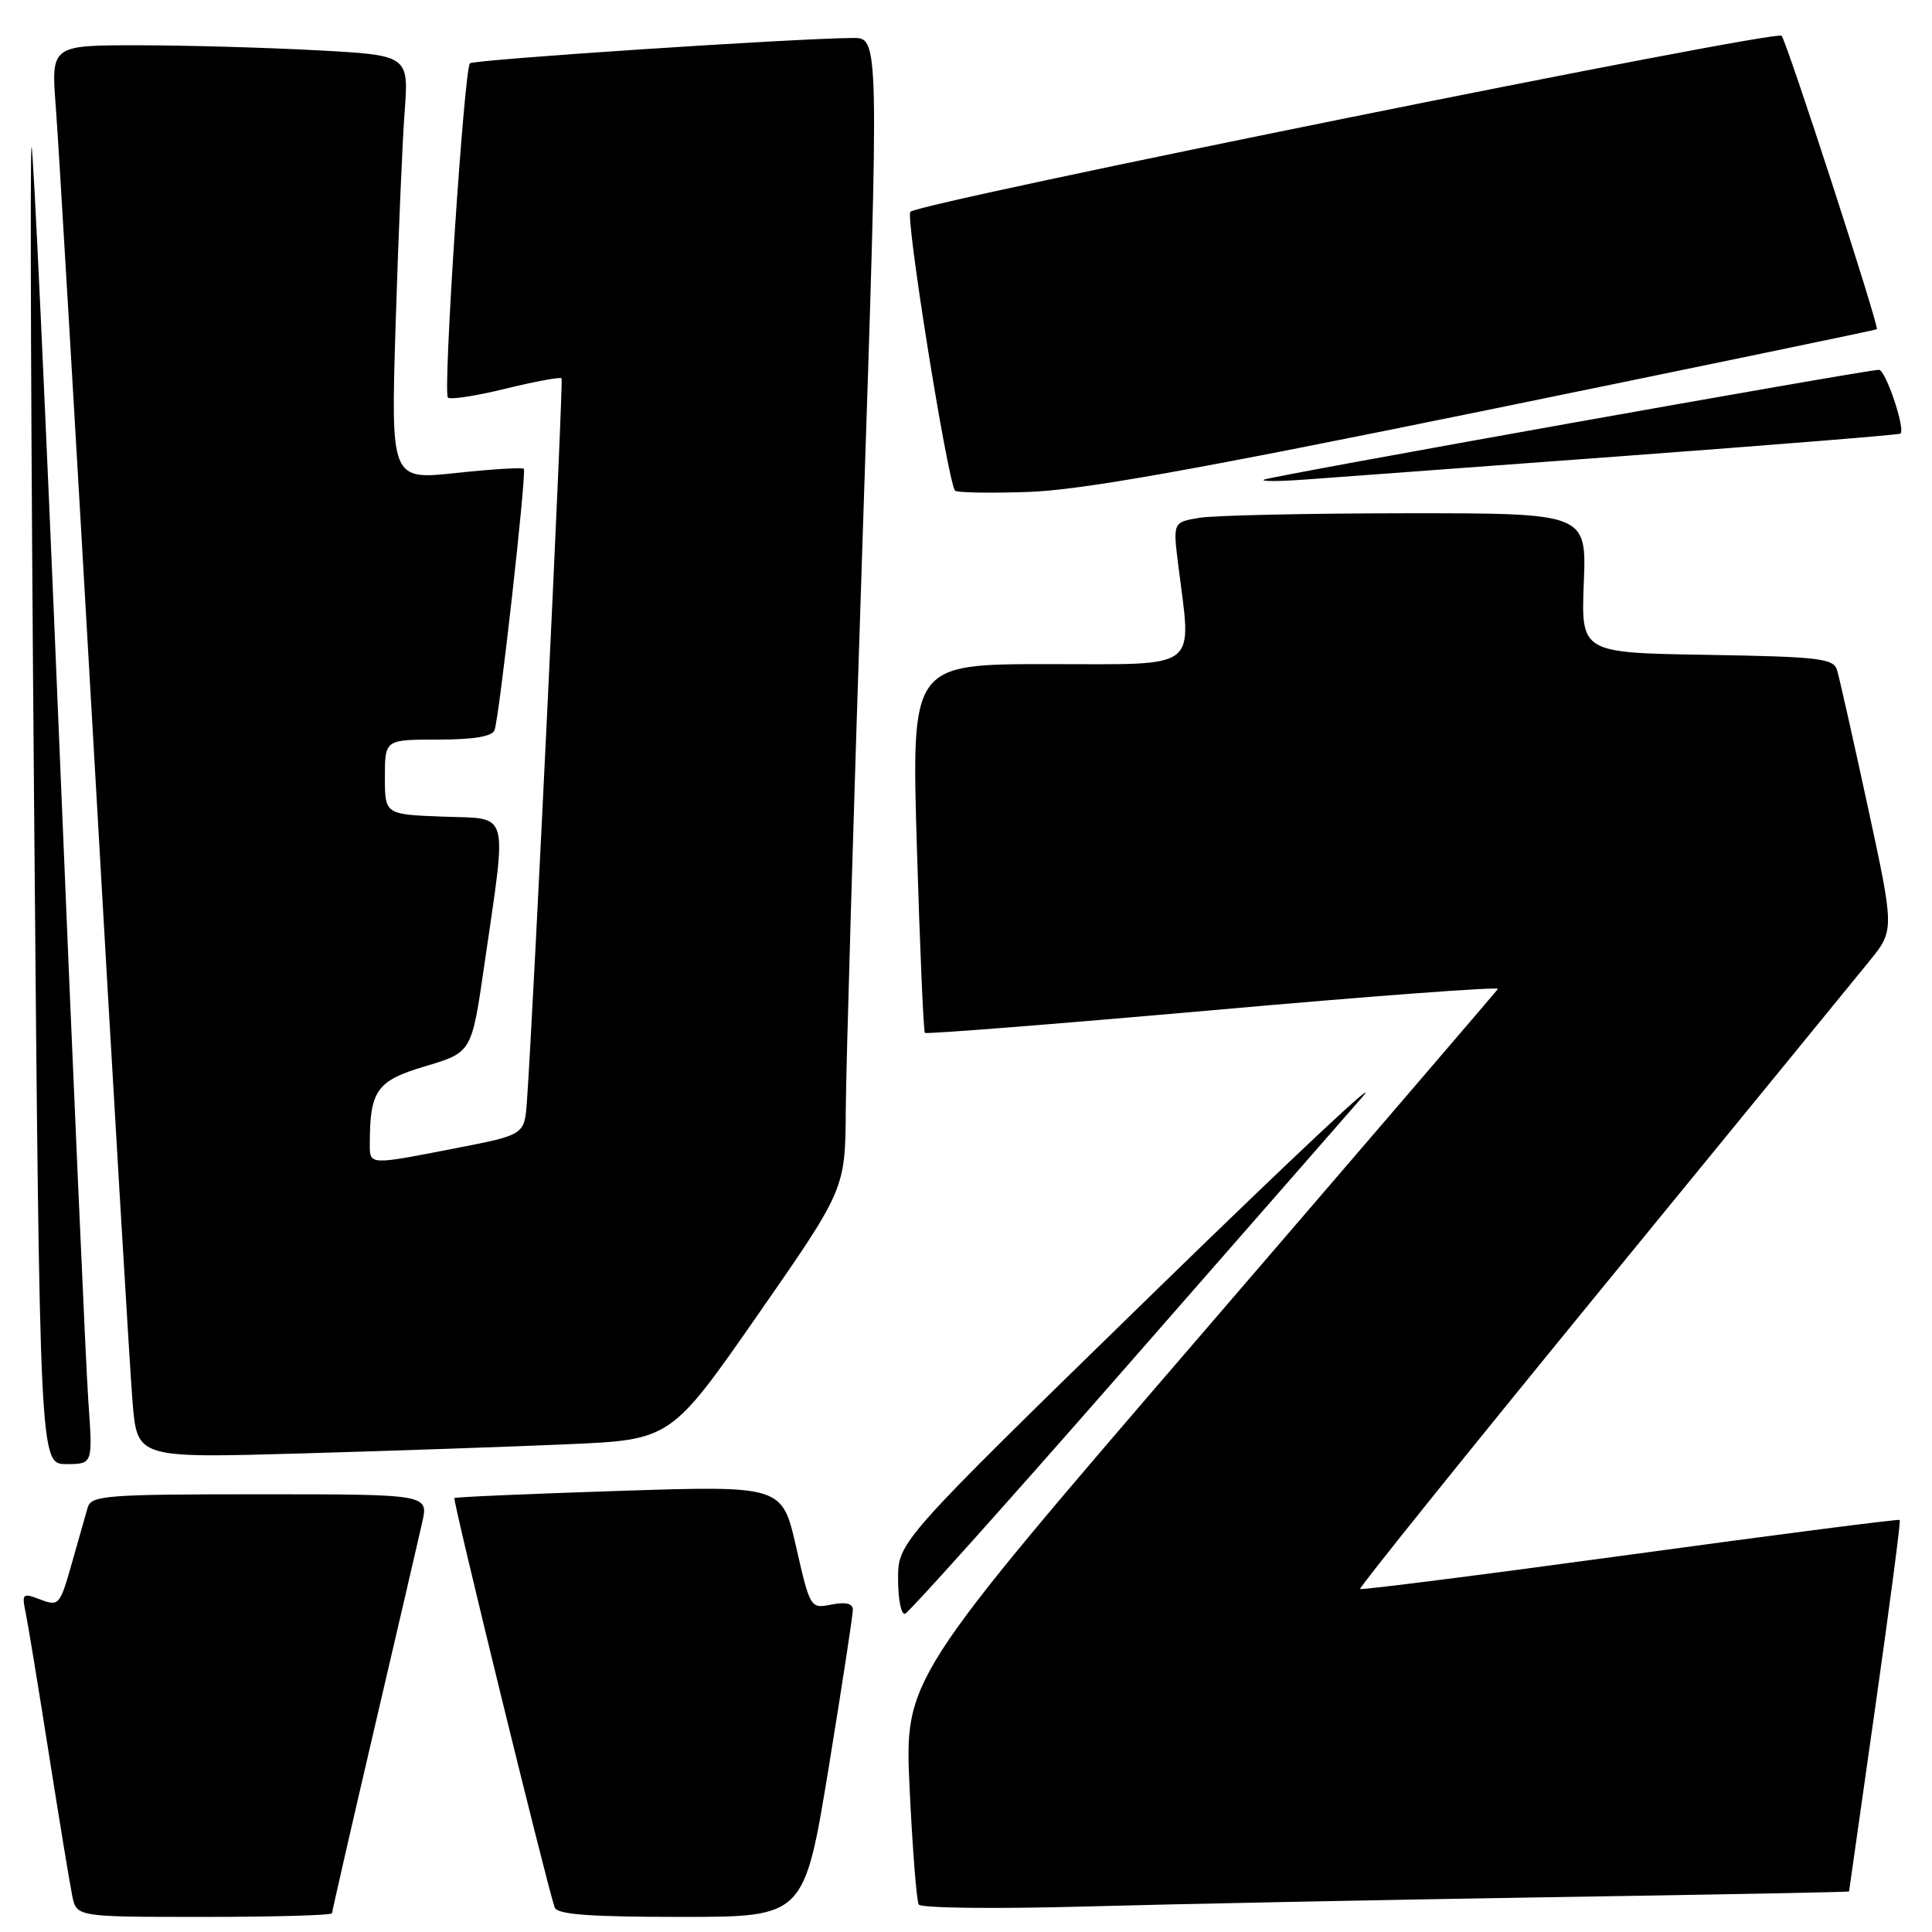 <?xml version="1.0" encoding="UTF-8" standalone="no"?>
<!DOCTYPE svg PUBLIC "-//W3C//DTD SVG 1.1//EN" "http://www.w3.org/Graphics/SVG/1.1/DTD/svg11.dtd" >
<svg xmlns="http://www.w3.org/2000/svg" xmlns:xlink="http://www.w3.org/1999/xlink" version="1.1" viewBox="0 0 256 256">
 <g >
 <path fill="currentColor"
d=" M 44.00 253.51 C 44.00 253.25 46.50 242.34 49.55 229.26 C 52.60 216.19 55.48 203.81 55.94 201.75 C 56.79 198.00 56.79 198.00 34.46 198.00 C 14.06 198.00 12.09 198.15 11.62 199.75 C 11.34 200.71 10.39 204.07 9.50 207.20 C 7.95 212.69 7.79 212.87 5.36 211.95 C 2.98 211.04 2.87 211.14 3.41 213.74 C 3.72 215.26 5.11 223.70 6.49 232.50 C 7.88 241.30 9.27 249.74 9.58 251.25 C 10.16 254.00 10.16 254.00 27.08 254.00 C 36.39 254.00 44.00 253.78 44.00 253.51 Z  M 109.80 234.25 C 111.57 223.39 113.02 213.95 113.01 213.28 C 113.00 212.47 112.04 212.24 110.18 212.61 C 107.39 213.17 107.35 213.12 105.50 205.01 C 103.64 196.85 103.64 196.85 82.07 197.55 C 70.21 197.94 60.37 198.36 60.21 198.50 C 59.95 198.72 72.45 249.76 73.50 252.75 C 73.83 253.68 78.10 254.00 90.25 254.00 C 106.56 254.00 106.56 254.00 109.80 234.25 Z  M 205.25 251.39 C 227.11 251.05 245.00 250.71 245.01 250.63 C 245.02 250.56 246.59 239.51 248.50 226.07 C 250.41 212.64 251.87 201.53 251.73 201.40 C 251.60 201.26 235.52 203.33 216.00 206.00 C 196.48 208.67 180.38 210.71 180.22 210.55 C 180.05 210.39 194.41 192.53 212.12 170.88 C 229.84 149.22 245.84 129.65 247.68 127.38 C 251.03 123.26 251.03 123.26 247.49 106.88 C 245.54 97.87 243.71 89.72 243.41 88.77 C 242.94 87.24 240.98 87.02 226.19 86.77 C 209.50 86.50 209.50 86.50 209.86 77.25 C 210.23 68.00 210.23 68.00 186.36 68.01 C 173.24 68.02 160.91 68.29 158.96 68.61 C 155.42 69.19 155.42 69.19 156.12 74.85 C 157.90 89.04 159.27 88.00 138.88 88.00 C 120.77 88.00 120.77 88.00 121.49 112.25 C 121.89 125.59 122.37 136.66 122.55 136.86 C 122.73 137.05 139.97 135.69 160.86 133.84 C 181.74 131.98 198.67 130.72 198.48 131.04 C 198.28 131.35 180.51 152.06 158.98 177.06 C 119.85 222.50 119.85 222.50 120.53 237.00 C 120.91 244.97 121.45 251.89 121.74 252.36 C 122.02 252.84 131.99 252.95 143.88 252.62 C 155.77 252.29 183.39 251.74 205.25 251.39 Z  M 147.58 183.00 C 162.28 166.22 177.04 149.35 180.40 145.50 C 183.75 141.65 171.31 153.31 152.75 171.40 C 119.00 204.30 119.00 204.30 119.00 209.23 C 119.00 211.95 119.42 214.02 119.93 213.83 C 120.44 213.65 132.88 199.78 147.58 183.00 Z  M 11.71 185.75 C 11.39 181.21 9.65 141.86 7.85 98.29 C 6.05 54.73 4.40 19.27 4.18 19.49 C 3.96 19.71 4.11 59.06 4.52 106.94 C 5.27 194.00 5.27 194.00 8.78 194.00 C 12.30 194.00 12.30 194.00 11.71 185.75 Z  M 75.20 191.37 C 88.89 190.78 88.89 190.78 100.45 174.17 C 112.00 157.56 112.00 157.56 112.07 147.03 C 112.11 141.24 113.12 106.91 114.32 70.75 C 116.50 5.00 116.50 5.00 113.00 5.03 C 104.78 5.11 62.77 7.90 62.27 8.39 C 61.50 9.17 58.67 52.01 59.35 52.68 C 59.65 52.99 63.10 52.46 67.00 51.50 C 70.90 50.54 74.24 49.93 74.41 50.13 C 74.68 50.45 70.69 133.82 69.82 145.93 C 69.50 150.37 69.50 150.37 60.50 152.12 C 48.85 154.40 49.00 154.40 49.00 151.62 C 49.00 144.47 49.90 143.20 56.36 141.28 C 62.50 139.45 62.50 139.45 64.16 127.98 C 67.21 106.92 67.66 108.55 58.73 108.21 C 51.00 107.92 51.00 107.92 51.00 102.96 C 51.00 98.00 51.00 98.00 58.03 98.00 C 62.74 98.00 65.22 97.59 65.53 96.75 C 66.17 95.01 69.80 62.59 69.41 62.12 C 69.23 61.92 65.19 62.16 60.44 62.67 C 51.79 63.60 51.79 63.60 52.42 43.05 C 52.77 31.75 53.30 19.08 53.61 14.91 C 54.18 7.32 54.18 7.32 41.93 6.66 C 35.20 6.30 24.53 6.00 18.22 6.00 C 6.76 6.00 6.76 6.00 7.40 14.25 C 7.75 18.79 10.04 57.60 12.50 100.50 C 14.95 143.40 17.23 181.81 17.57 185.86 C 18.19 193.21 18.19 193.21 39.85 192.59 C 51.76 192.25 67.66 191.70 75.20 191.37 Z  M 197.00 54.35 C 225.32 48.55 248.59 43.72 248.69 43.63 C 249.04 43.31 236.77 5.52 236.07 4.74 C 235.32 3.91 122.04 26.79 120.63 28.06 C 119.95 28.67 125.43 63.02 126.53 65.00 C 126.68 65.28 131.01 65.36 136.15 65.19 C 143.22 64.96 158.07 62.31 197.00 54.35 Z  M 215.50 60.40 C 235.30 58.93 251.64 57.61 251.82 57.46 C 252.51 56.89 249.86 49.00 248.97 49.00 C 247.31 49.00 168.54 63.06 167.50 63.55 C 166.95 63.80 169.43 63.80 173.00 63.54 C 176.57 63.28 195.70 61.87 215.50 60.40 Z "/>
</g>
</svg>
